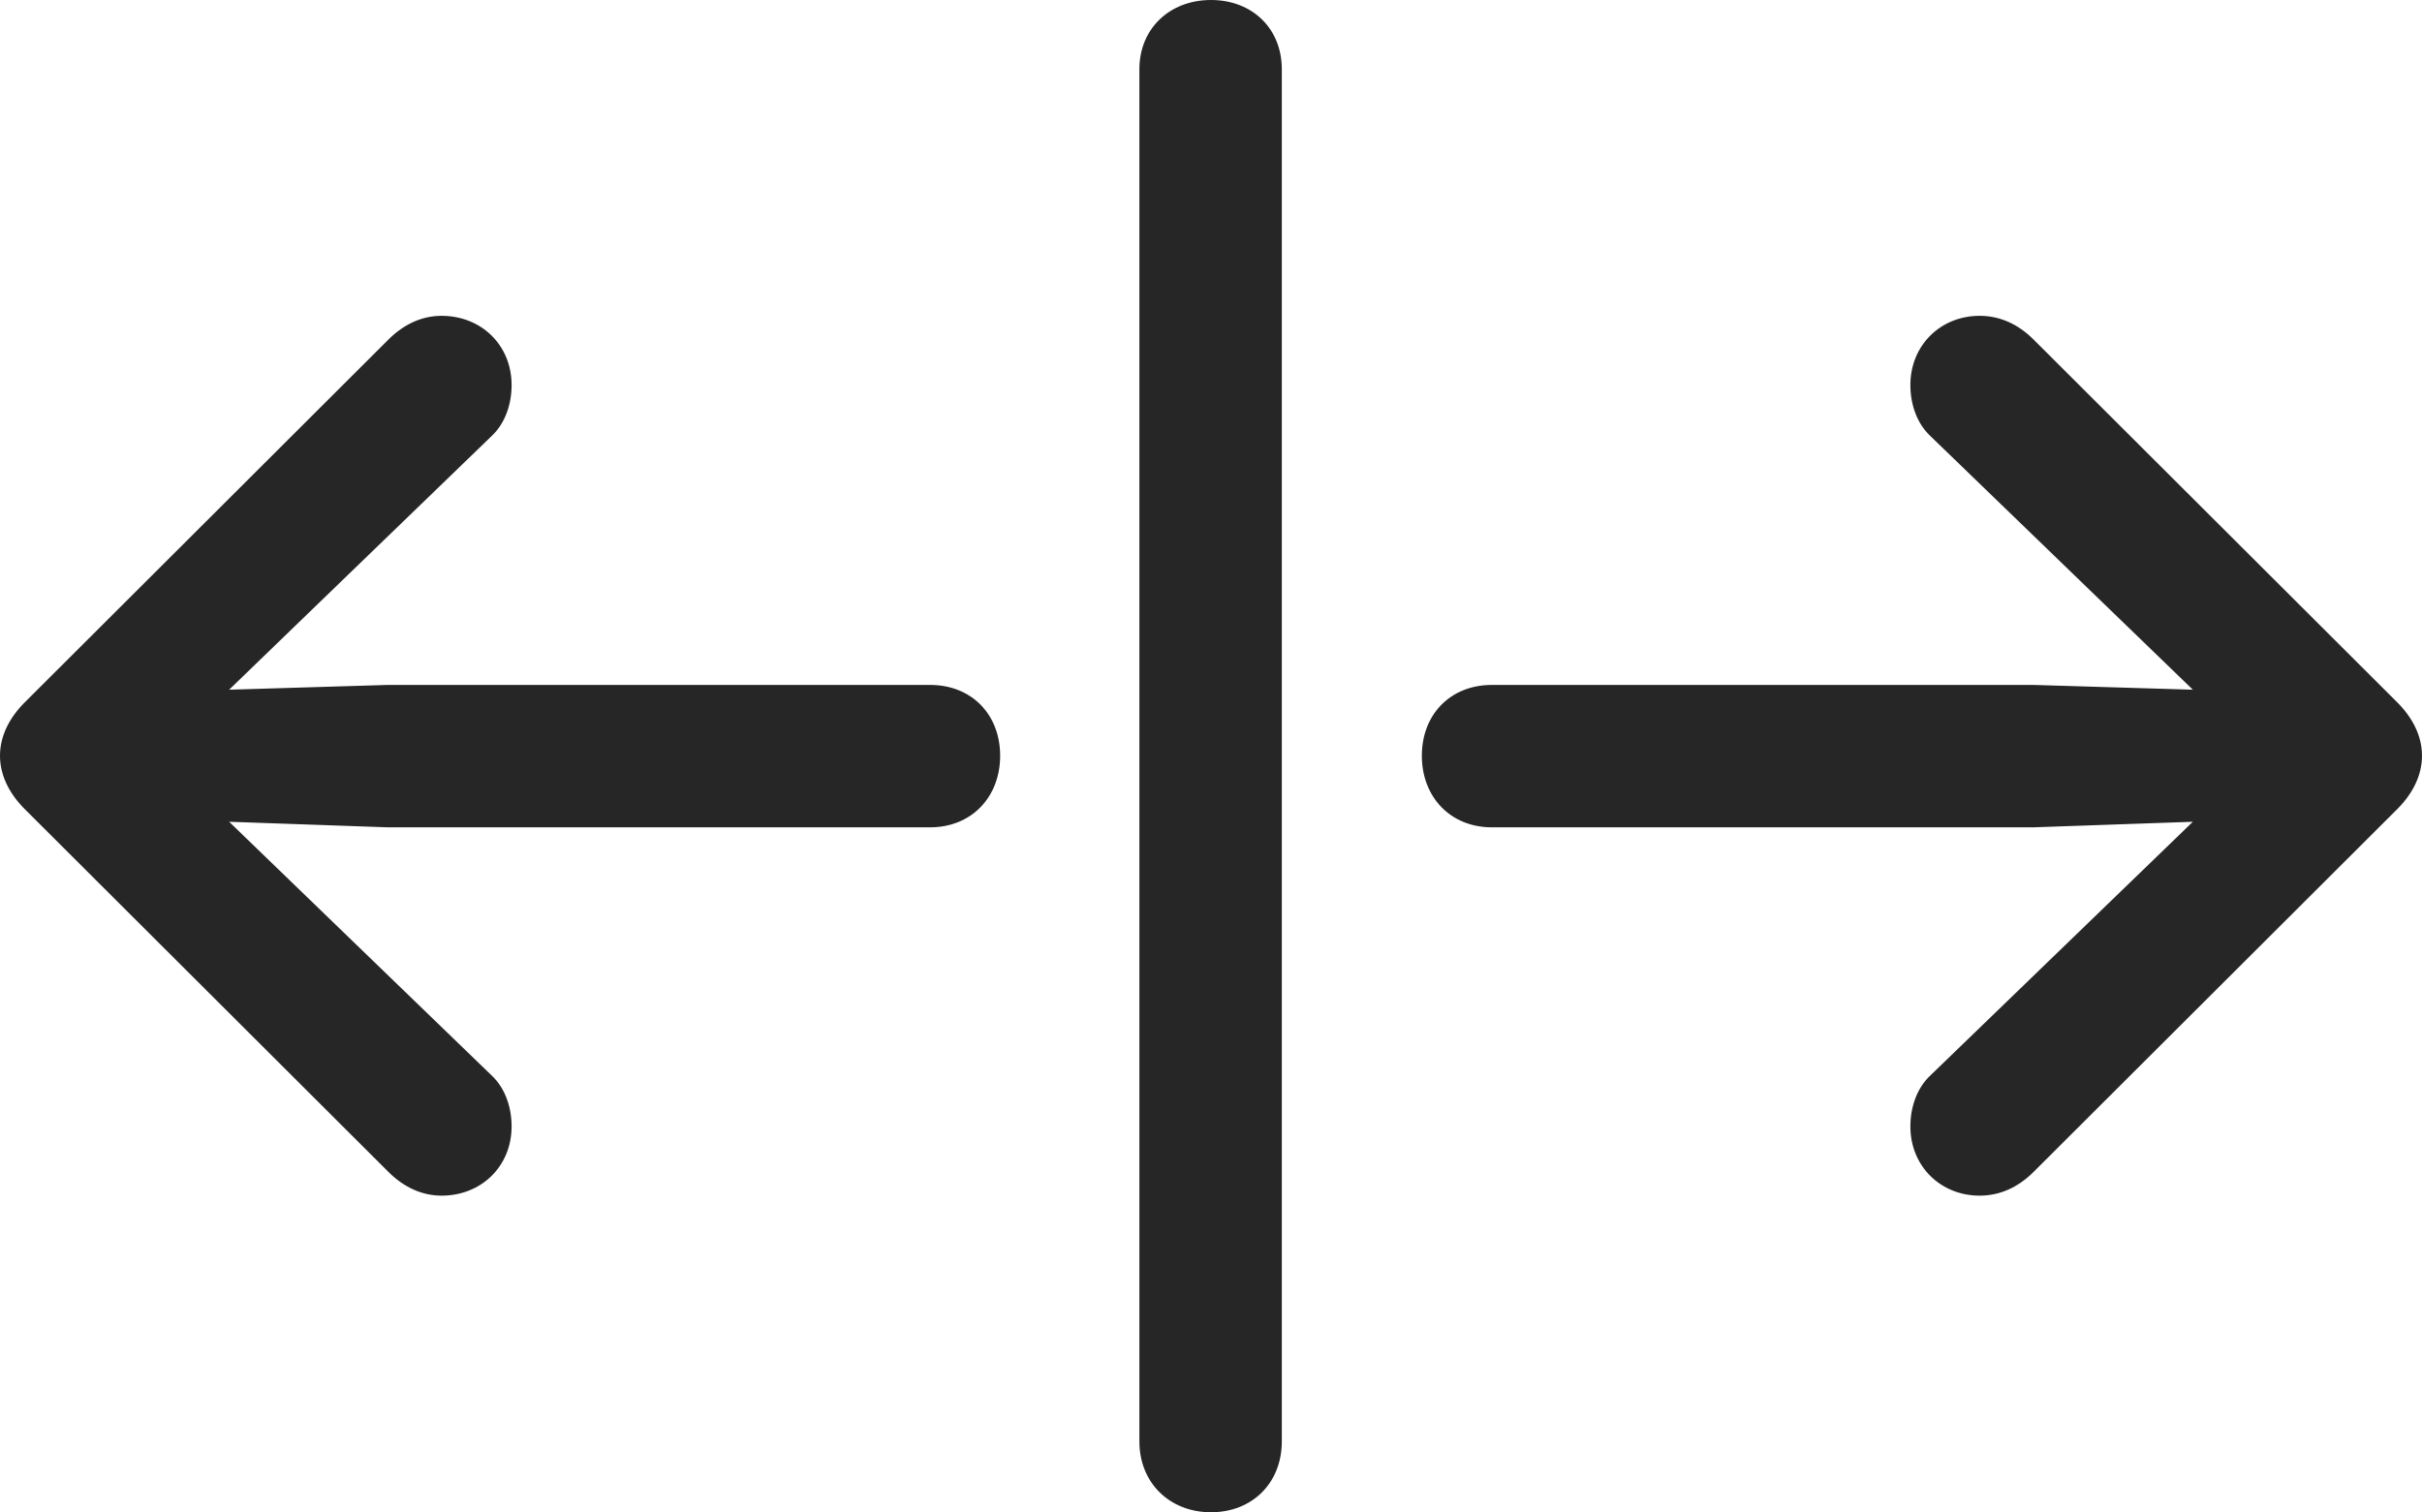 <?xml version="1.0" encoding="UTF-8"?>
<!--Generator: Apple Native CoreSVG 232.5-->
<!DOCTYPE svg
PUBLIC "-//W3C//DTD SVG 1.1//EN"
       "http://www.w3.org/Graphics/SVG/1.1/DTD/svg11.dtd">
<svg version="1.1" xmlns="http://www.w3.org/2000/svg" xmlns:xlink="http://www.w3.org/1999/xlink" width="148.633" height="92.822">
 <g>
  <rect height="92.822" opacity="0" width="148.633" x="0" y="0"/>
  <path d="M74.316 92.822C76.856 92.822 78.662 91.016 78.662 88.477L78.662 4.248C78.662 1.758 76.856 0 74.316 0C71.777 0 69.922 1.758 69.922 4.248L69.922 88.477C69.922 91.016 71.777 92.822 74.316 92.822Z" fill="#000000" fill-opacity="0.85"/>
  <path d="M61.377 46.387C61.377 43.848 59.619 42.041 57.08 42.041L23.779 42.041L14.062 42.334L30.176 26.758C31.006 25.977 31.396 24.805 31.396 23.633C31.396 21.191 29.541 19.385 27.1 19.385C25.928 19.385 24.805 19.873 23.828 20.85L1.514 43.115C0.586 44.043 0 45.166 0 46.387C0 47.607 0.586 48.73 1.514 49.658L23.828 71.924C24.805 72.9 25.928 73.389 27.1 73.389C29.541 73.389 31.396 71.582 31.396 69.141C31.396 67.969 31.006 66.797 30.176 66.016L14.062 50.44L23.779 50.781L57.08 50.781C59.619 50.781 61.377 48.926 61.377 46.387ZM87.256 46.387C87.256 48.926 89.014 50.781 91.553 50.781L124.805 50.781L134.57 50.44L118.457 66.016C117.627 66.797 117.236 67.969 117.236 69.141C117.236 71.582 119.092 73.389 121.484 73.389C122.705 73.389 123.828 72.9 124.805 71.924L147.119 49.658C148.047 48.73 148.633 47.607 148.633 46.387C148.633 45.166 148.047 44.043 147.119 43.115L124.805 20.85C123.828 19.873 122.705 19.385 121.484 19.385C119.092 19.385 117.236 21.191 117.236 23.633C117.236 24.805 117.627 25.977 118.457 26.758L134.57 42.334L124.805 42.041L91.553 42.041C89.014 42.041 87.256 43.848 87.256 46.387Z" fill="#000000" fill-opacity="0.85"/>
 </g>
</svg>
